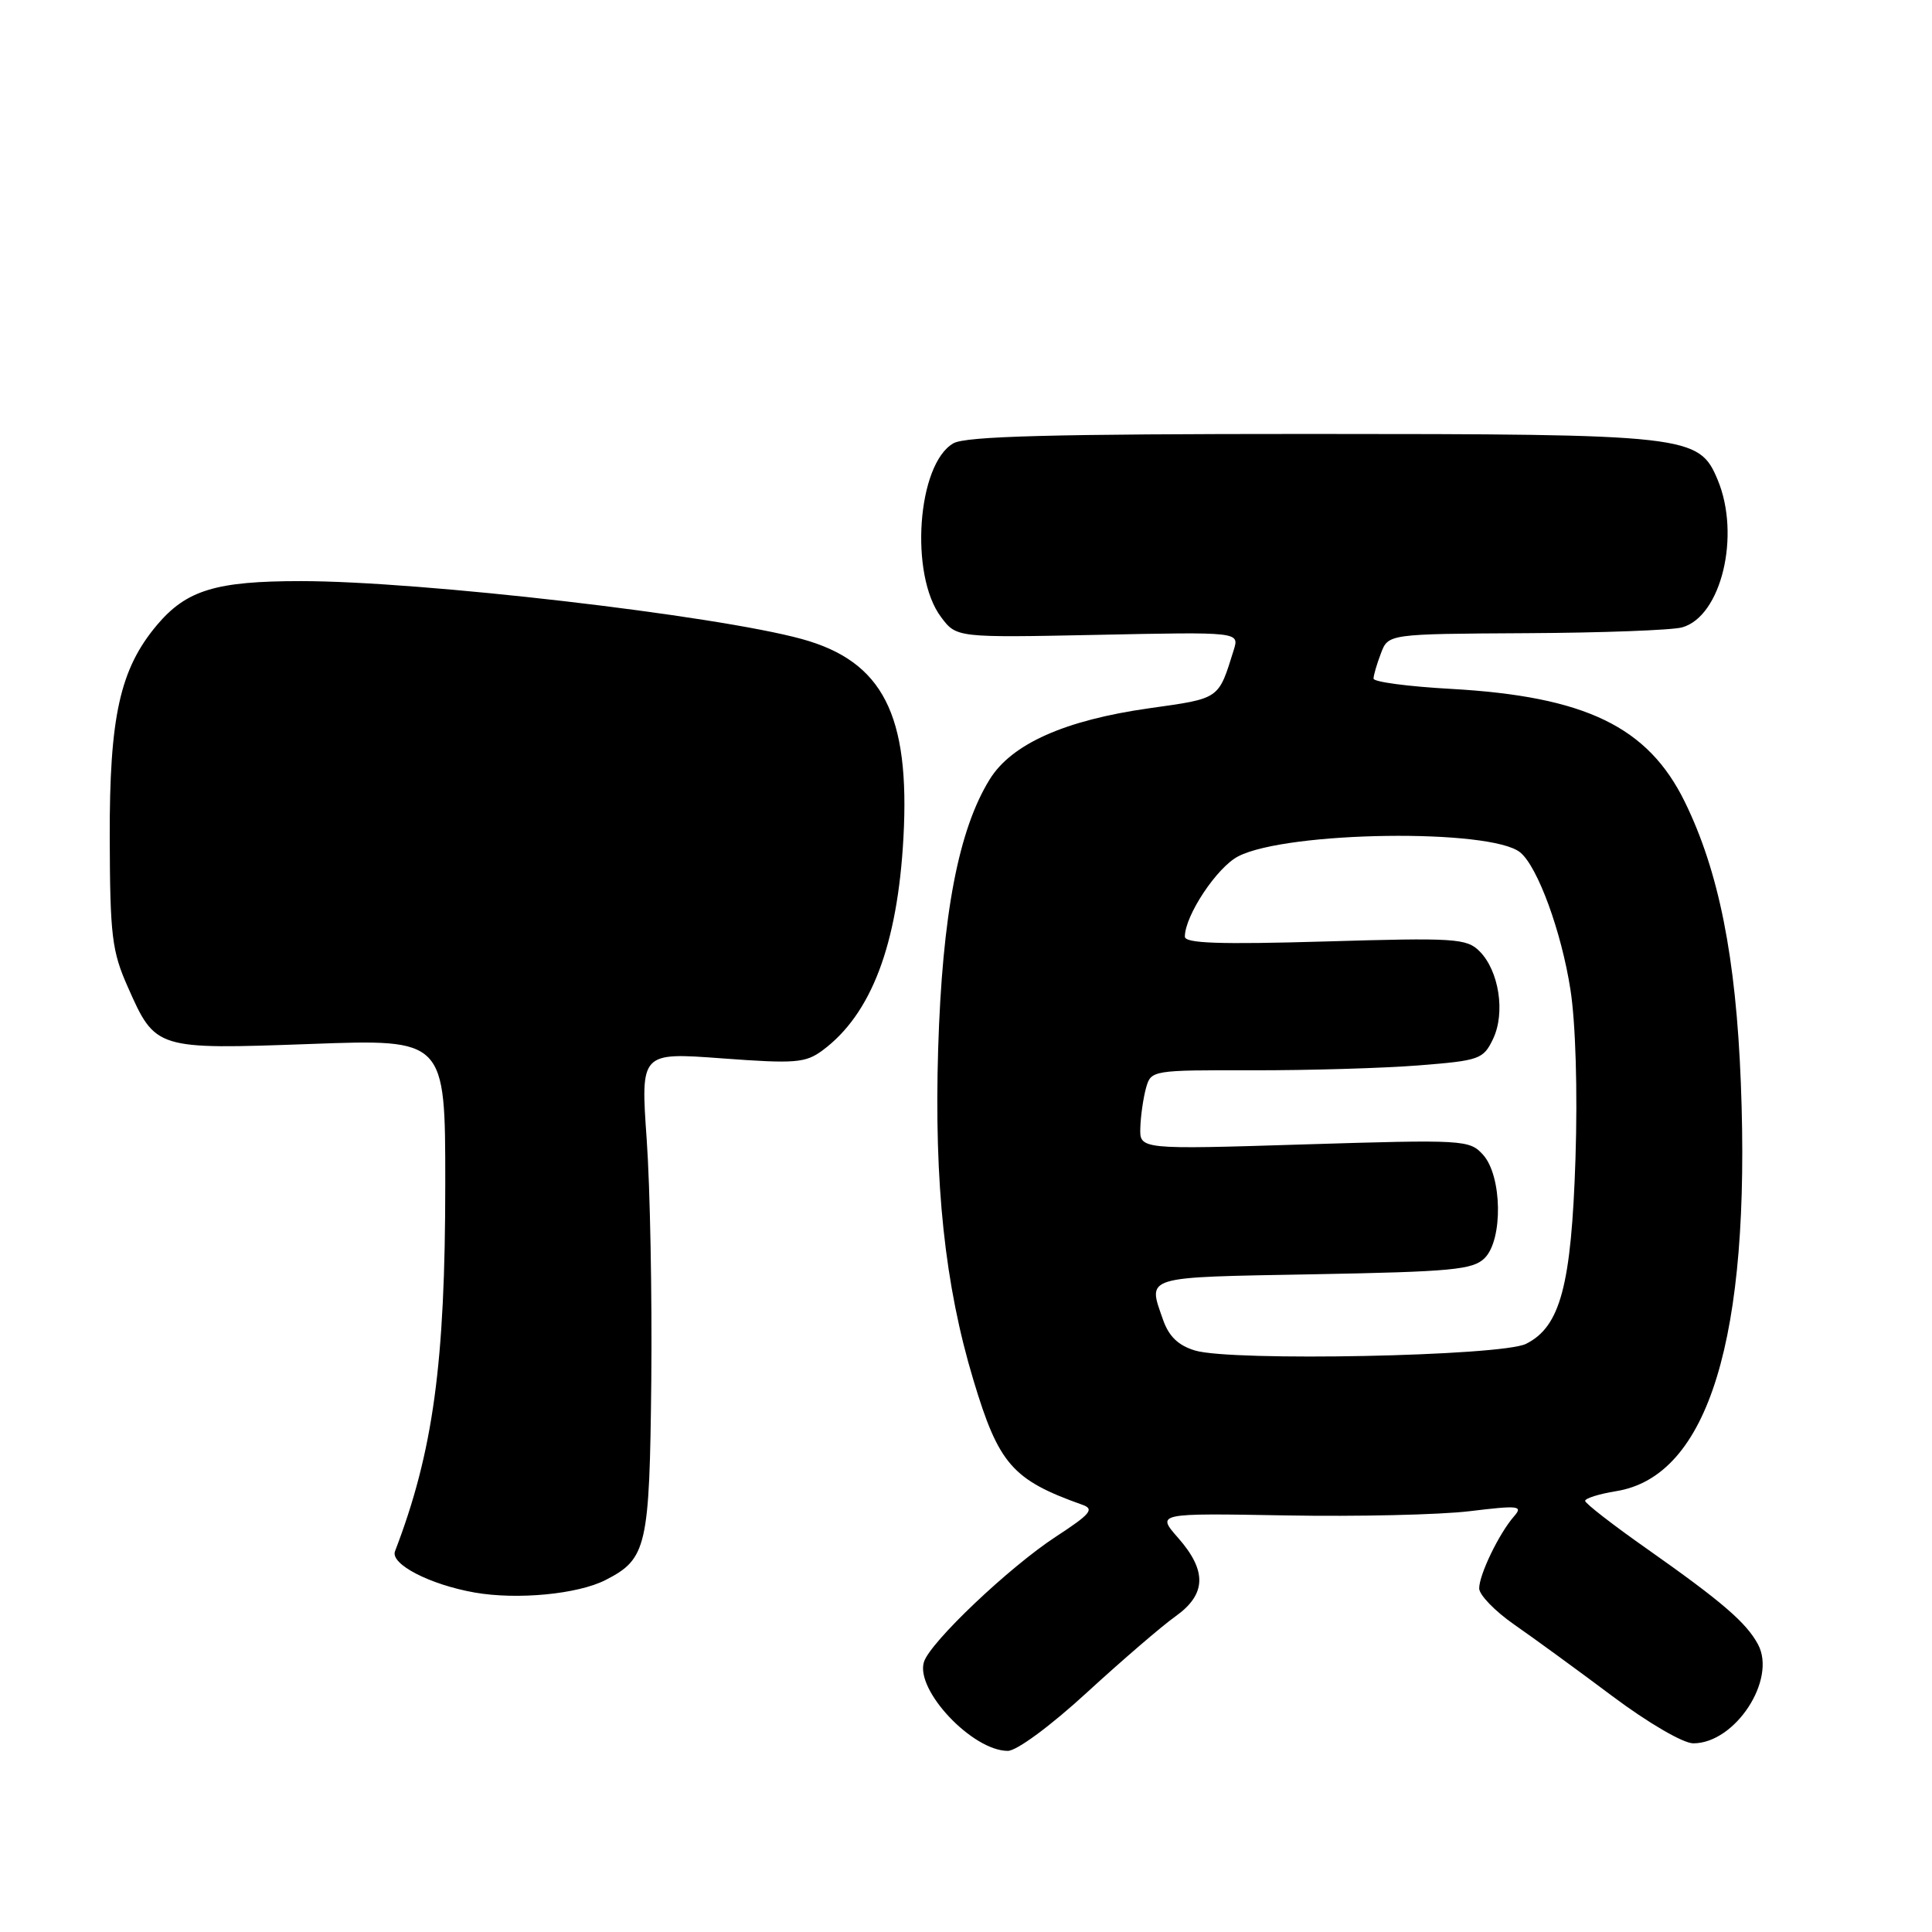 <?xml version="1.0" encoding="UTF-8" standalone="no"?>
<!DOCTYPE svg PUBLIC "-//W3C//DTD SVG 1.1//EN" "http://www.w3.org/Graphics/SVG/1.1/DTD/svg11.dtd" >
<svg xmlns="http://www.w3.org/2000/svg" xmlns:xlink="http://www.w3.org/1999/xlink" version="1.1" viewBox="0 0 256 256">
 <g >
 <path fill="currentColor"
d=" M 144.05 224.24 C 148.70 219.98 153.96 215.45 155.75 214.18 C 159.85 211.26 159.96 208.16 156.11 203.78 C 153.23 200.50 153.23 200.50 170.36 200.80 C 179.79 200.97 190.76 200.72 194.74 200.24 C 201.27 199.45 201.85 199.52 200.61 200.93 C 198.63 203.20 196.00 208.64 196.00 210.47 C 196.00 211.33 198.09 213.49 200.65 215.27 C 203.21 217.05 209.06 221.31 213.65 224.75 C 218.39 228.30 223.03 231.00 224.37 231.00 C 229.92 231.00 235.44 222.56 232.95 217.90 C 231.40 215.00 228.17 212.23 218.29 205.27 C 213.77 202.10 210.06 199.22 210.04 198.88 C 210.02 198.54 211.86 197.96 214.13 197.59 C 226.37 195.64 232.00 177.23 230.67 143.50 C 230.02 126.82 227.75 115.45 223.25 106.26 C 218.37 96.29 210.07 92.28 192.25 91.28 C 186.61 90.97 182.00 90.36 182.00 89.92 C 182.00 89.49 182.44 87.98 182.98 86.57 C 183.95 84.00 183.95 84.00 202.23 83.90 C 212.28 83.85 221.58 83.50 222.89 83.13 C 228.08 81.68 230.67 70.93 227.60 63.58 C 225.12 57.65 223.85 57.51 173.50 57.50 C 139.47 57.50 127.97 57.80 126.33 58.74 C 121.54 61.48 120.49 76.18 124.69 81.76 C 126.74 84.50 126.74 84.50 145.48 84.12 C 164.22 83.73 164.22 83.73 163.48 86.12 C 161.42 92.72 161.71 92.52 152.27 93.85 C 141.09 95.43 134.04 98.58 131.14 103.27 C 127.00 109.97 124.86 121.19 124.31 139.00 C 123.77 156.85 125.19 170.28 128.98 182.86 C 132.33 194.01 134.15 196.10 143.42 199.39 C 145.05 199.96 144.50 200.62 139.92 203.61 C 133.73 207.65 123.27 217.58 122.43 220.21 C 121.25 223.94 128.85 232.00 133.54 232.00 C 134.72 232.00 139.21 228.69 144.05 224.24 Z  M 80.24 209.36 C 85.71 206.56 86.07 204.99 86.30 182.86 C 86.41 171.66 86.14 157.31 85.69 150.97 C 84.88 139.44 84.88 139.44 95.68 140.24 C 105.39 140.96 106.73 140.85 108.99 139.18 C 115.44 134.40 118.93 125.22 119.71 111.00 C 120.60 94.71 116.98 87.64 106.27 84.68 C 94.79 81.52 55.76 77.00 39.86 77.00 C 28.60 77.00 24.70 78.19 20.79 82.83 C 15.89 88.66 14.50 94.96 14.54 111.00 C 14.58 123.99 14.83 126.05 16.94 130.79 C 20.60 139.06 20.65 139.07 41.20 138.33 C 59.00 137.68 59.00 137.68 59.00 156.77 C 59.00 180.64 57.40 192.37 52.34 205.55 C 51.69 207.25 56.95 209.97 62.90 211.02 C 68.55 212.01 76.57 211.24 80.24 209.36 Z  M 158.35 178.95 C 156.12 178.28 154.87 177.07 154.10 174.85 C 152.07 169.03 151.33 169.26 173.98 168.85 C 192.41 168.51 195.18 168.25 196.73 166.70 C 199.18 164.25 199.04 155.80 196.51 153.01 C 194.72 151.03 193.98 150.99 172.83 151.64 C 151.00 152.32 151.00 152.32 151.10 149.41 C 151.15 147.81 151.50 145.44 151.86 144.14 C 152.52 141.81 152.68 141.79 166.01 141.82 C 173.43 141.83 183.32 141.54 187.99 141.17 C 196.05 140.53 196.55 140.36 197.84 137.66 C 199.49 134.20 198.63 128.63 196.04 126.04 C 194.34 124.34 192.77 124.24 175.60 124.75 C 161.59 125.16 157.00 125.00 157.00 124.11 C 157.00 121.33 161.25 114.92 164.07 113.47 C 170.52 110.13 197.60 109.76 201.45 112.96 C 203.76 114.87 206.90 123.46 208.09 131.12 C 208.78 135.52 209.05 144.55 208.76 153.50 C 208.21 170.36 206.75 175.80 202.20 178.07 C 198.91 179.70 163.18 180.42 158.35 178.95 Z "/>
</g>
</svg>